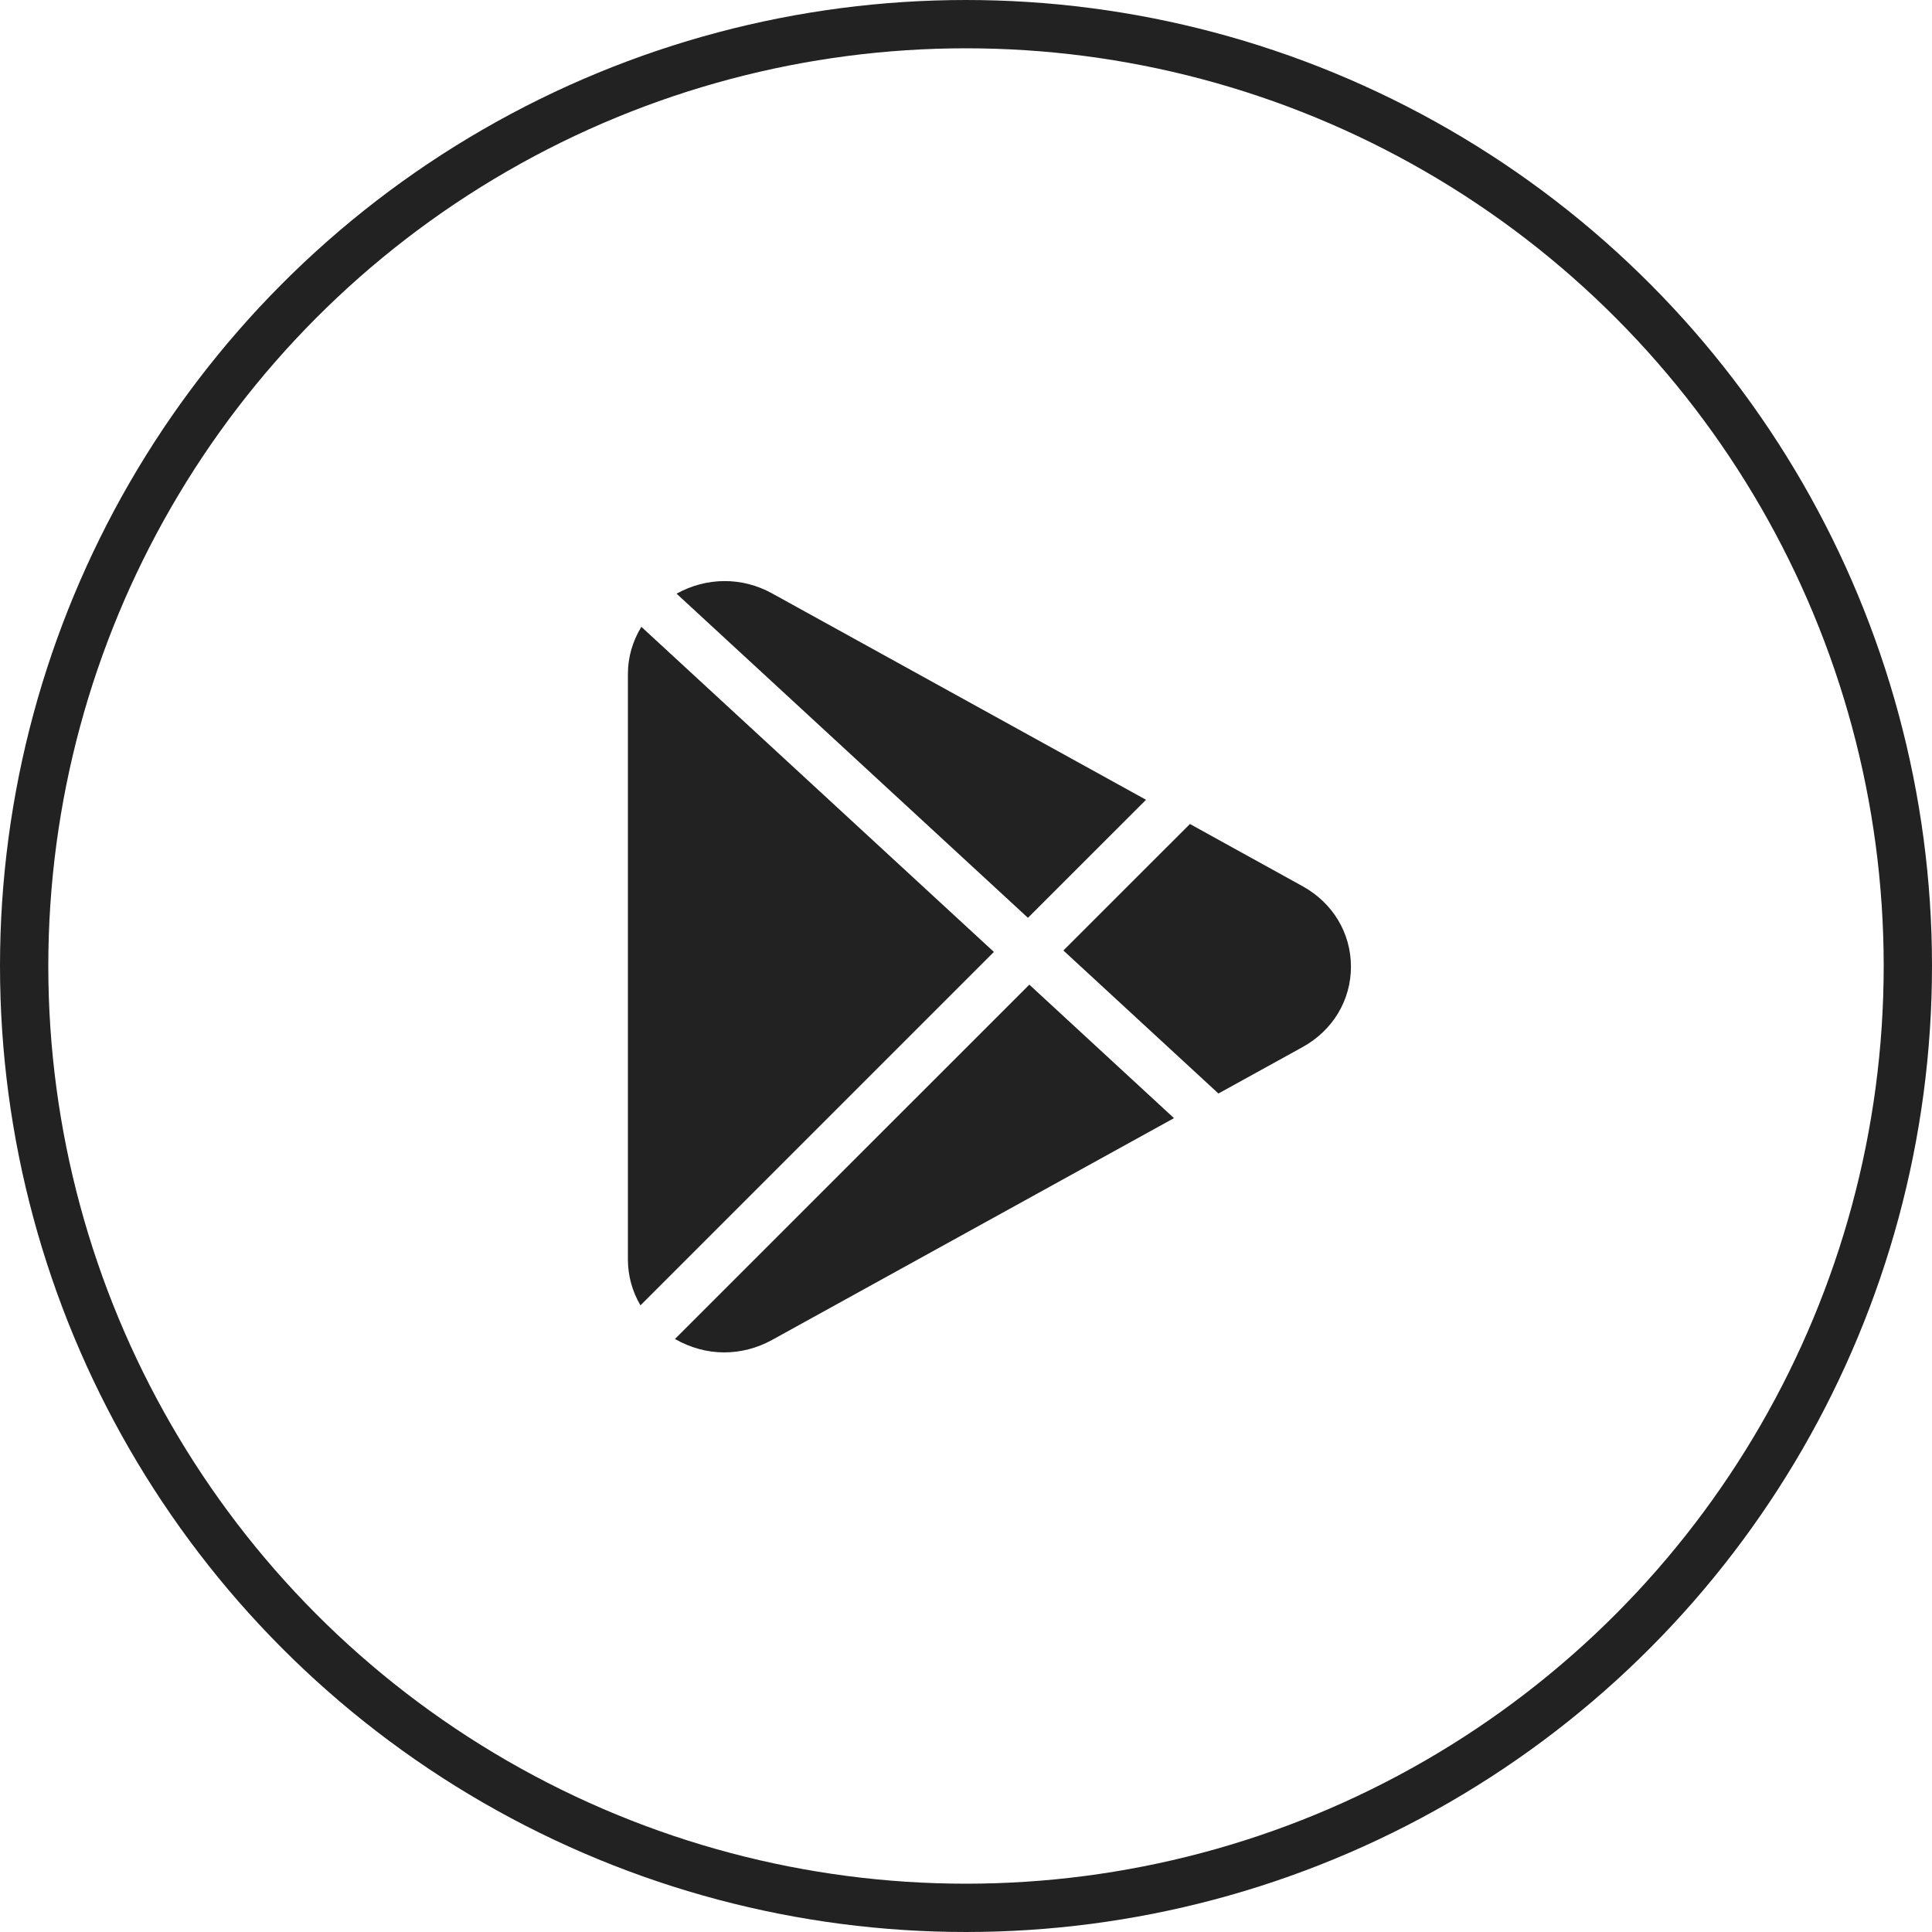 <svg width="32" height="32" viewBox="0 0 32 32" fill="none" xmlns="http://www.w3.org/2000/svg">
<circle cx="16" cy="16" r="15.6" stroke="#222222" stroke-width="0.8"/>
<path fill-rule="evenodd" clip-rule="evenodd" d="M12.789 9.829C12.289 9.552 11.702 9.559 11.206 9.833L17.026 15.202L18.982 13.247L12.789 9.829Z" fill="#222222"/>
<path fill-rule="evenodd" clip-rule="evenodd" d="M10.623 10.382C10.481 10.614 10.4 10.88 10.4 11.162V20.86C10.4 21.133 10.474 21.393 10.608 21.621L16.462 15.767L10.623 10.382Z" fill="#222222"/>
<path fill-rule="evenodd" clip-rule="evenodd" d="M21.574 14.678L19.709 13.648L17.613 15.743L20.181 18.112L21.575 17.343C22.076 17.066 22.376 16.567 22.376 16.01C22.375 15.453 22.076 14.955 21.574 14.678Z" fill="#222222"/>
<path fill-rule="evenodd" clip-rule="evenodd" d="M17.049 16.309L11.179 22.178C11.434 22.323 11.713 22.4 11.994 22.4C12.266 22.4 12.539 22.331 12.789 22.193L19.445 18.52L17.049 16.309Z" fill="#222222"/>
</svg>
